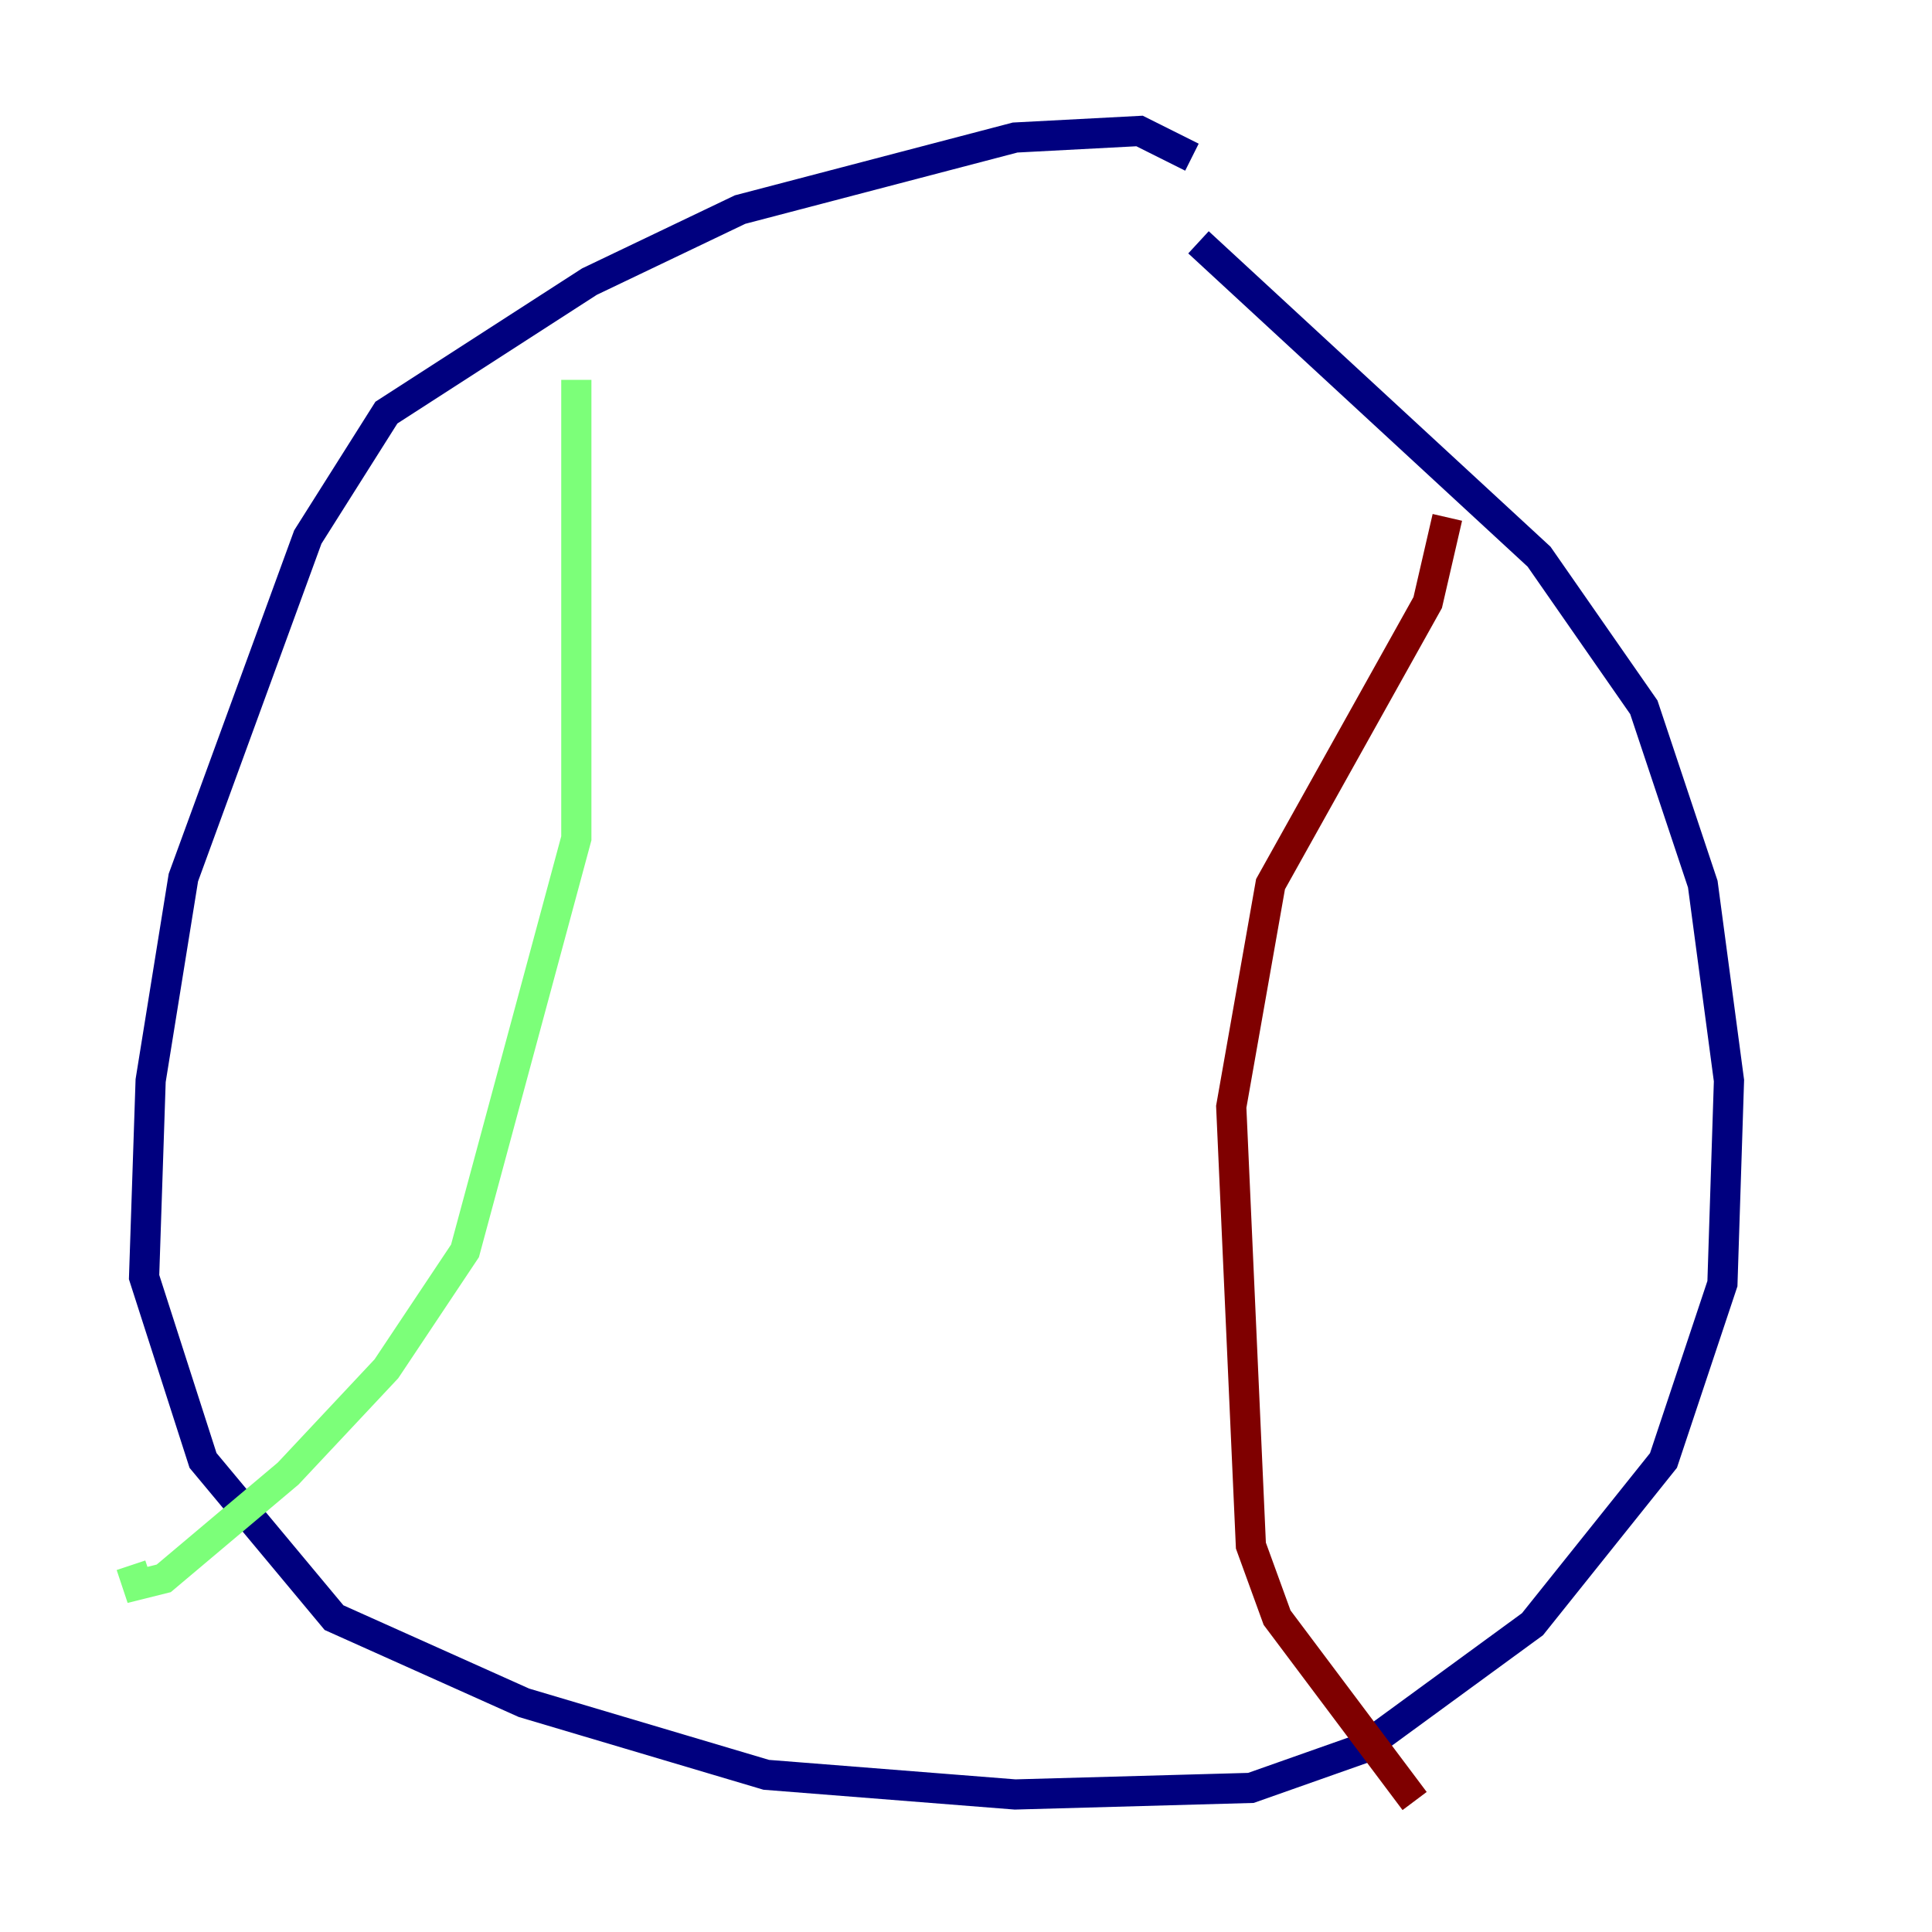 <?xml version="1.0" encoding="utf-8" ?>
<svg baseProfile="tiny" height="128" version="1.2" viewBox="0,0,128,128" width="128" xmlns="http://www.w3.org/2000/svg" xmlns:ev="http://www.w3.org/2001/xml-events" xmlns:xlink="http://www.w3.org/1999/xlink"><defs /><polyline fill="none" points="78.969,10.414 75.498,8.678 67.254,9.112 49.031,13.885 39.051,18.658 25.6,27.336 20.393,35.58 12.149,58.142 9.98,71.593 9.546,84.61 13.451,96.759 22.129,107.173 34.712,112.814 50.766,117.586 67.254,118.888 82.875,118.454 90.251,115.851 101.532,107.607 110.21,96.759 114.115,85.044 114.549,71.593 112.814,58.576 108.909,46.861 101.966,36.881 79.403,16.054" stroke="#00007f" stroke-width="2" /><polyline fill="none" points="38.183,25.166 38.183,55.539 30.807,82.875 25.6,90.685 19.091,97.627 10.848,104.57 9.112,105.003 8.678,103.702" stroke="#7cff79" stroke-width="2" /><polyline fill="none" points="95.891,34.278 94.59,39.919 84.176,58.576 81.573,73.329 82.875,102.4 84.61,107.173 93.722,119.322" stroke="#7f0000" stroke-width="2" /></svg>